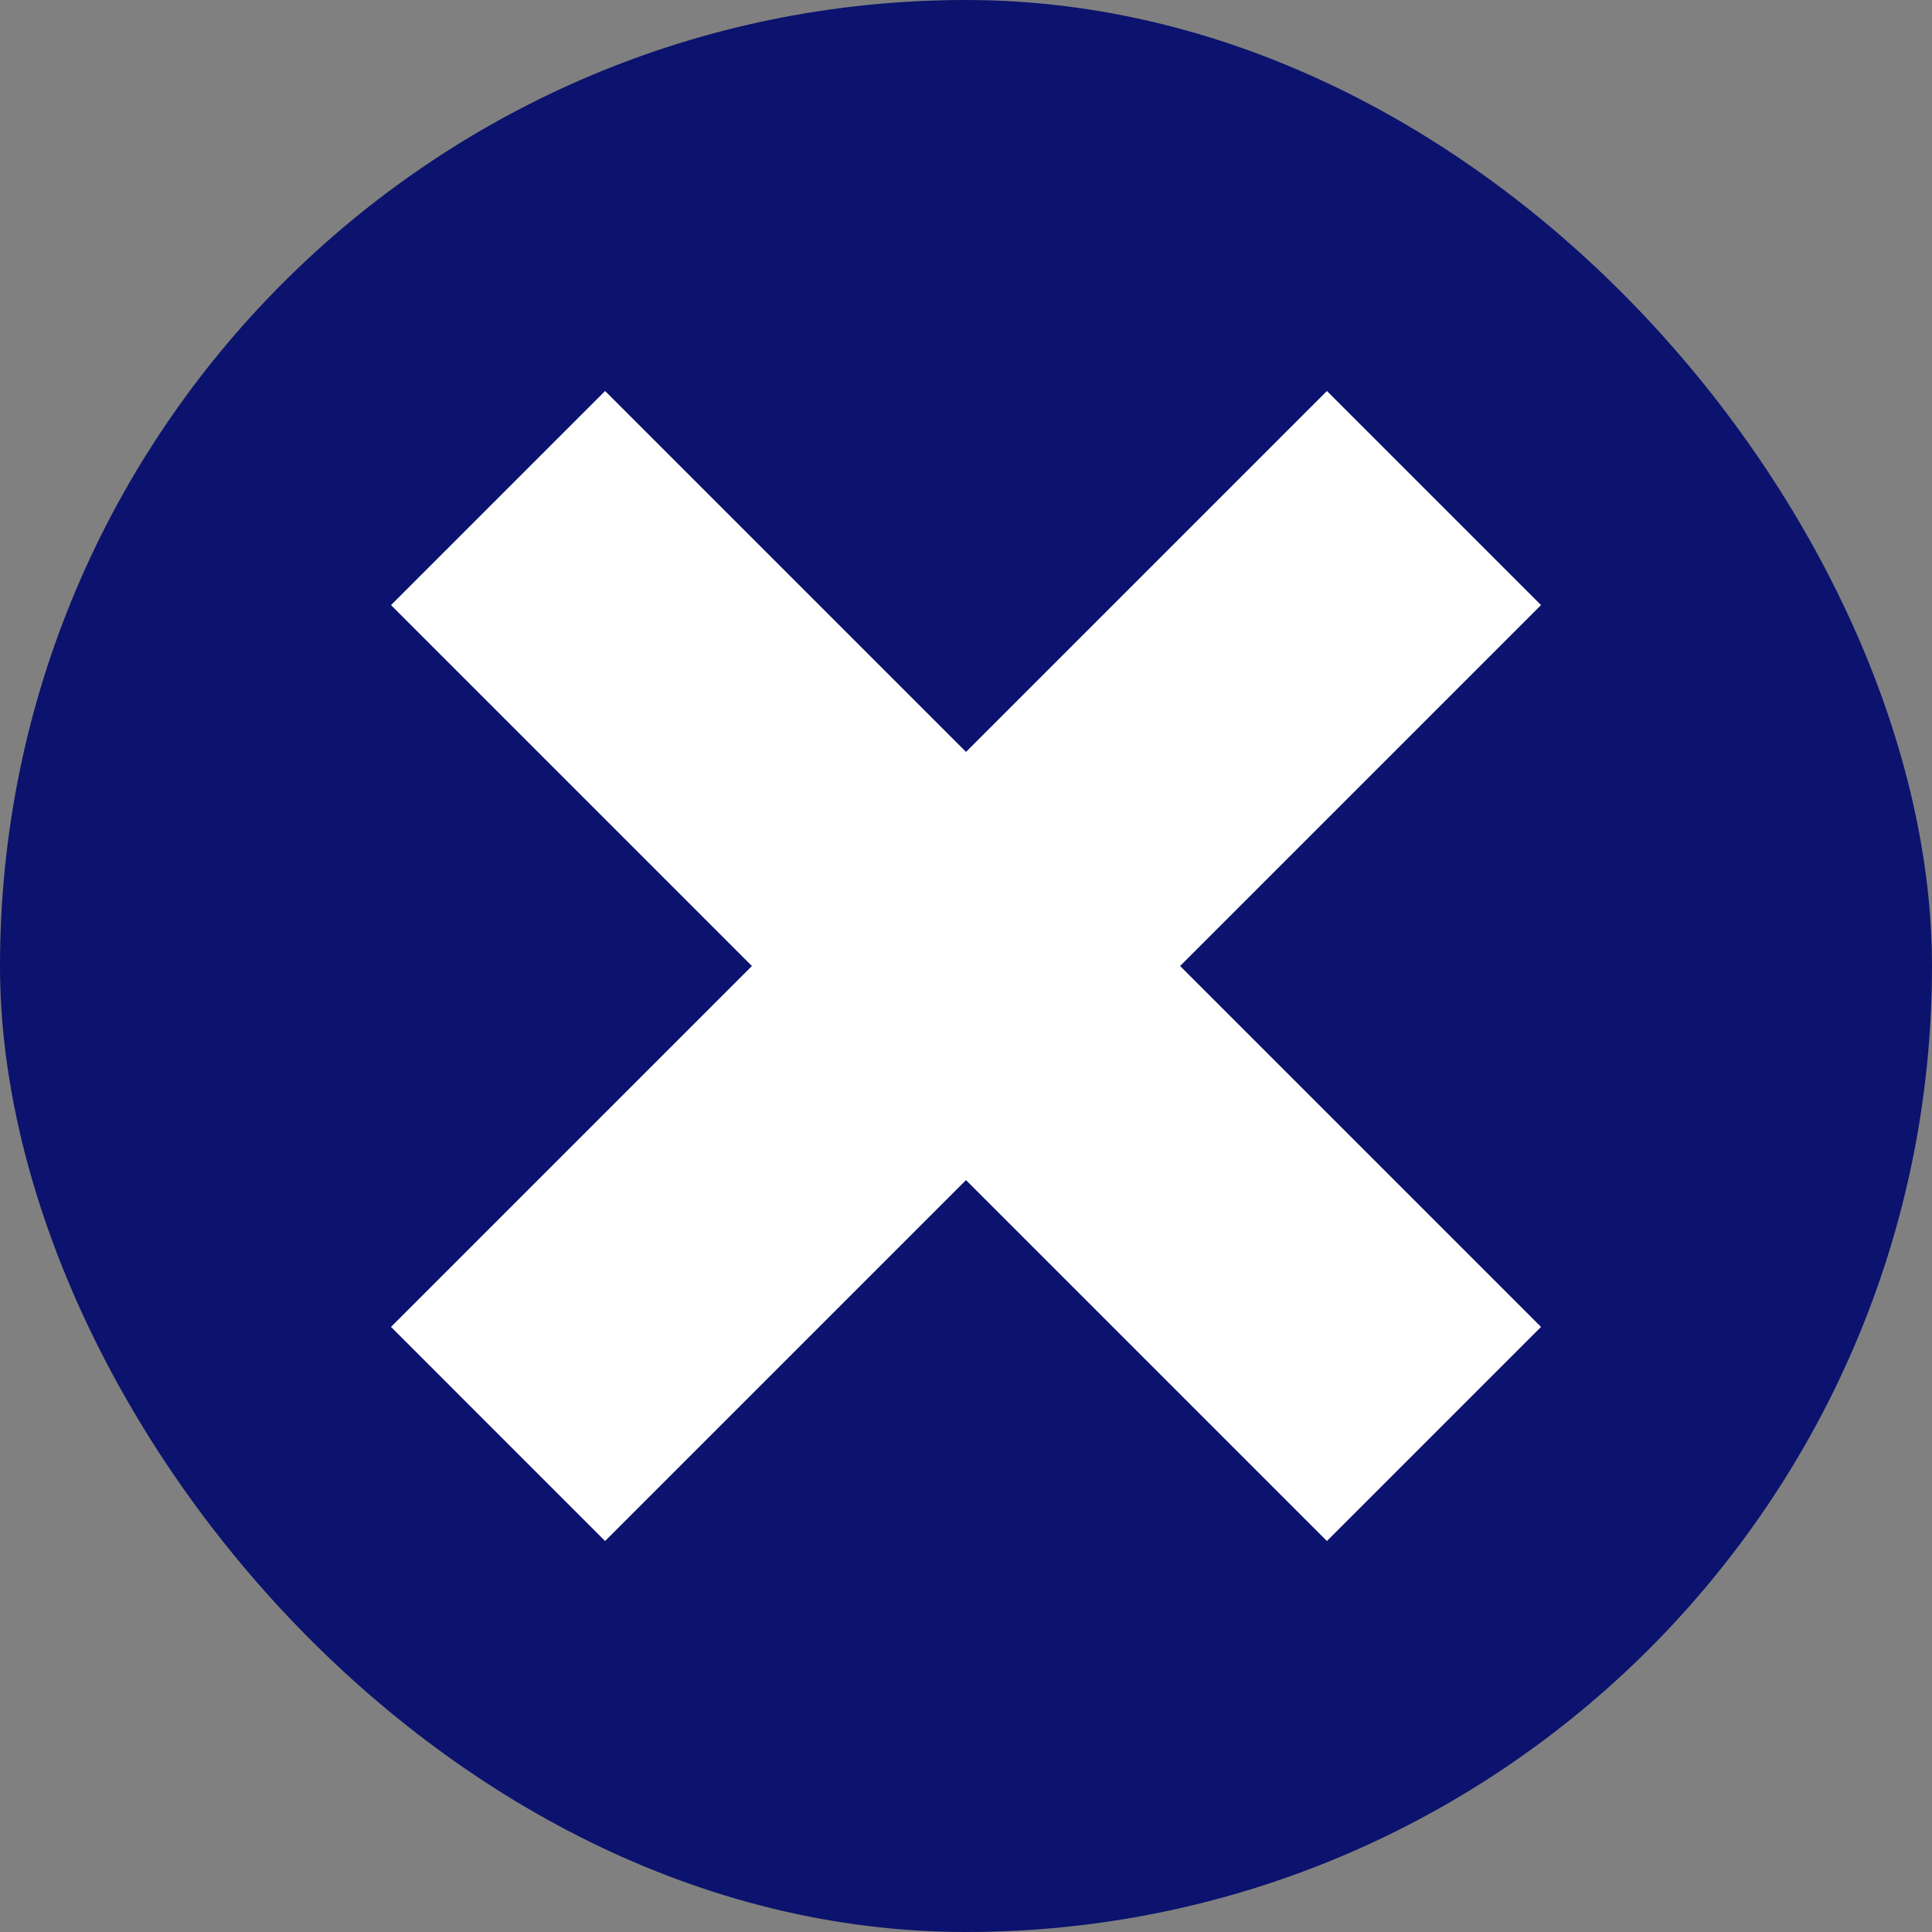<!DOCTYPE svg PUBLIC "-//W3C//DTD SVG 1.1//EN" "http://www.w3.org/Graphics/SVG/1.1/DTD/svg11.dtd">
<!-- Uploaded to: SVG Repo, www.svgrepo.com, Transformed by: SVG Repo Mixer Tools -->
<svg fill="#ffffff" height="144px" width="144px" version="1.1" id="Capa_1" xmlns="http://www.w3.org/2000/svg" xmlns:xlink="http://www.w3.org/1999/xlink" viewBox="-71.02 -71.02 350.93 350.93" xml:space="preserve" stroke="#ffffff" stroke-width="0.002">
<rect x="-71.02" y="-71.02" width="350.93" height="350.93" fill="#808080" stroke="none"/>
<g id="SVGRepo_bgCarrier" stroke-width="0">
<rect x="-71.02" y="-71.02" width="350.93" height="350.93" rx="175.465" fill="#0b136e" strokewidth="0"/>
</g>
<g id="SVGRepo_iconCarrier"> <path d="M0,170l65.555-65.555L0,38.891L38.891,0l65.555,65.555L170,0l38.891,38.891l-65.555,65.555L208.891,170L170,208.891 l-65.555-65.555l-65.555,65.555L0,170z"/> </g>
</svg>